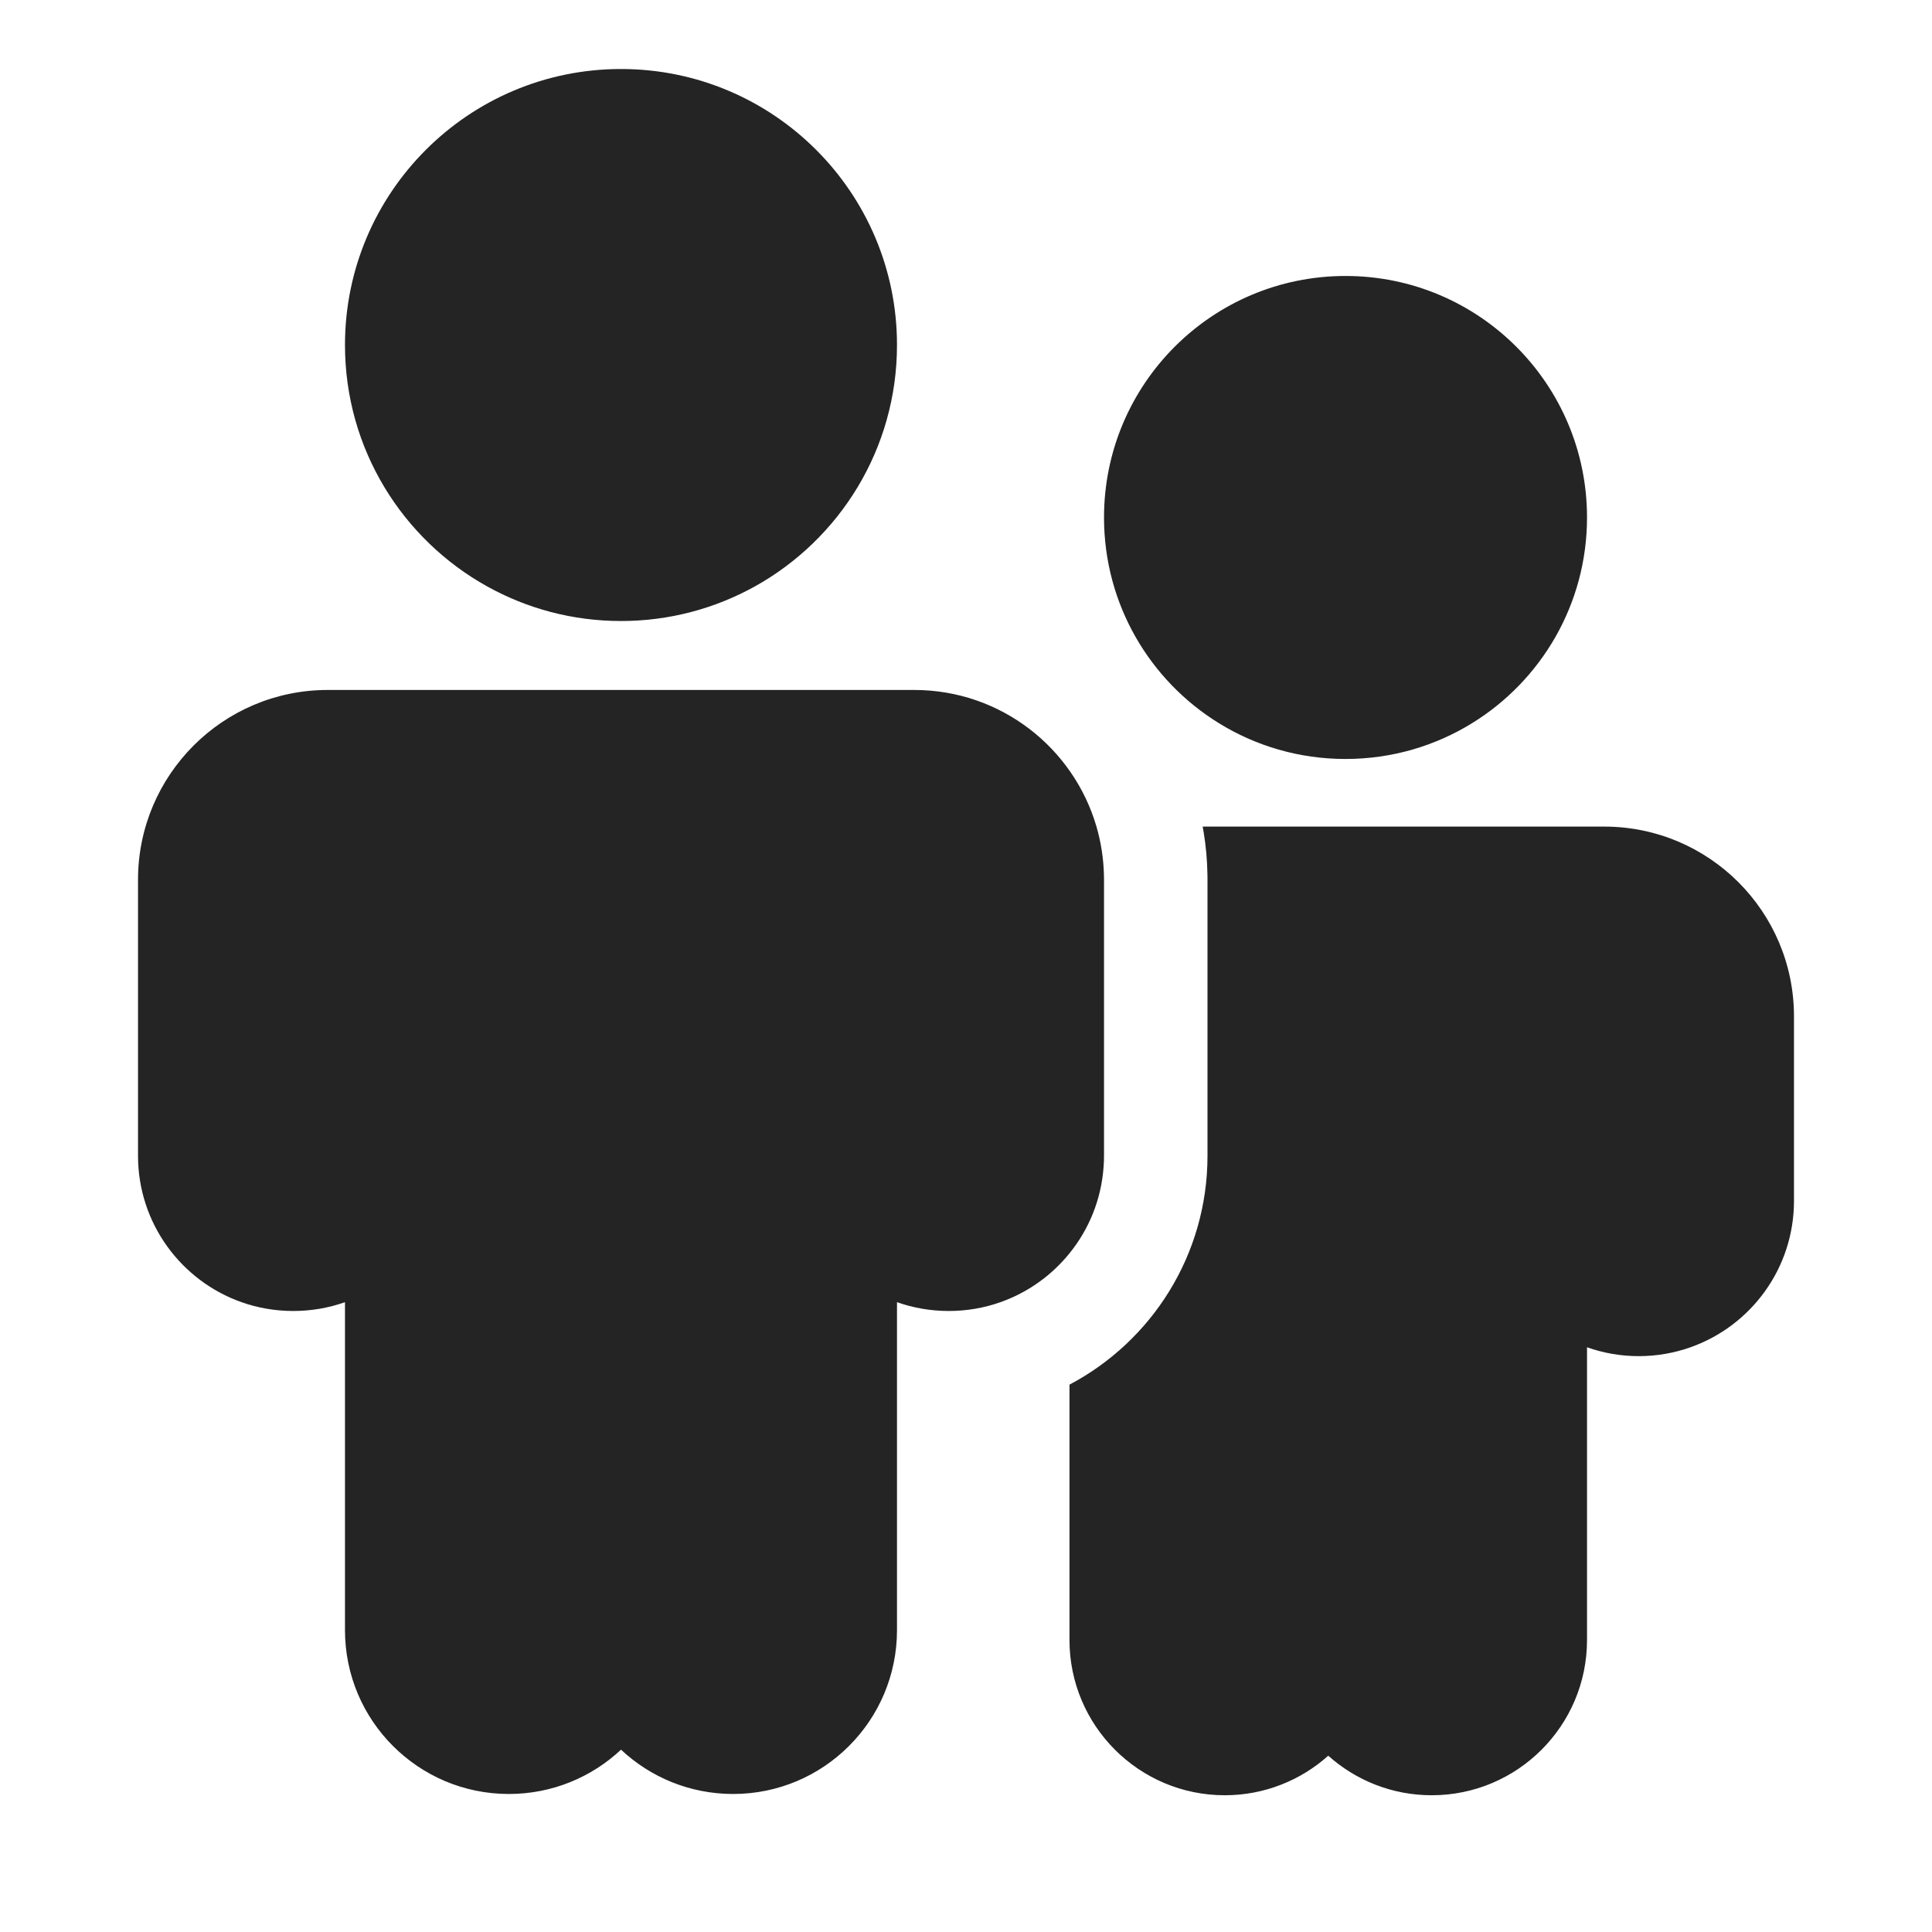 <svg width="32" height="32" viewBox="0 0 32 32" fill="none" xmlns="http://www.w3.org/2000/svg">
<path d="M20.187 11.977C19.046 11.273 18.286 10.011 18.286 8.571C18.286 6.362 20.076 4.571 22.286 4.571C24.495 4.571 26.286 6.362 26.286 8.571C26.286 10.011 25.525 11.273 24.384 11.977C23.774 12.354 23.055 12.571 22.286 12.571C21.516 12.571 20.797 12.354 20.187 11.977ZM26.286 22.315C26.554 22.41 26.842 22.462 27.143 22.462C27.443 22.462 27.732 22.41 28 22.315C28.999 21.962 29.714 21.01 29.714 19.89V16.834C29.714 15.099 28.307 13.691 26.571 13.691H19.92C19.926 13.722 19.931 13.752 19.936 13.782C19.974 14.011 19.995 14.245 19.999 14.484C20 14.513 20 14.542 20 14.571V19.143C20 20.787 19.074 22.216 17.714 22.934V27.163C17.714 28.583 18.866 29.735 20.286 29.735C20.944 29.735 21.545 29.487 22 29.08C22.455 29.487 23.056 29.735 23.714 29.735C25.134 29.735 26.286 28.583 26.286 27.163V22.315ZM18.279 19.326C18.284 19.265 18.286 19.204 18.286 19.143V14.571C18.286 14.549 18.285 14.526 18.285 14.503C18.279 14.222 18.236 13.95 18.161 13.691C17.78 12.384 16.573 11.428 15.143 11.428H5.428C3.693 11.428 2.286 12.836 2.286 14.571V19.143C2.286 20.262 3.001 21.215 4 21.568C4.268 21.663 4.557 21.714 4.857 21.714C5.158 21.714 5.446 21.663 5.714 21.568V27C5.714 28.499 6.929 29.714 8.428 29.714C9.147 29.714 9.8 29.435 10.286 28.98C10.771 29.435 11.424 29.714 12.143 29.714C13.642 29.714 14.857 28.499 14.857 27V21.568C15.125 21.663 15.414 21.714 15.714 21.714C16.015 21.714 16.303 21.663 16.571 21.568C17.024 21.408 17.418 21.125 17.714 20.759C18.036 20.362 18.241 19.867 18.279 19.326ZM8.071 9.714C8.727 10.078 9.482 10.286 10.286 10.286C11.089 10.286 11.844 10.078 12.501 9.714C13.906 8.934 14.857 7.435 14.857 5.714C14.857 3.19 12.81 1.143 10.286 1.143C7.761 1.143 5.714 3.19 5.714 5.714C5.714 7.435 6.665 8.934 8.071 9.714Z" fill="#242424"/>
</svg>
